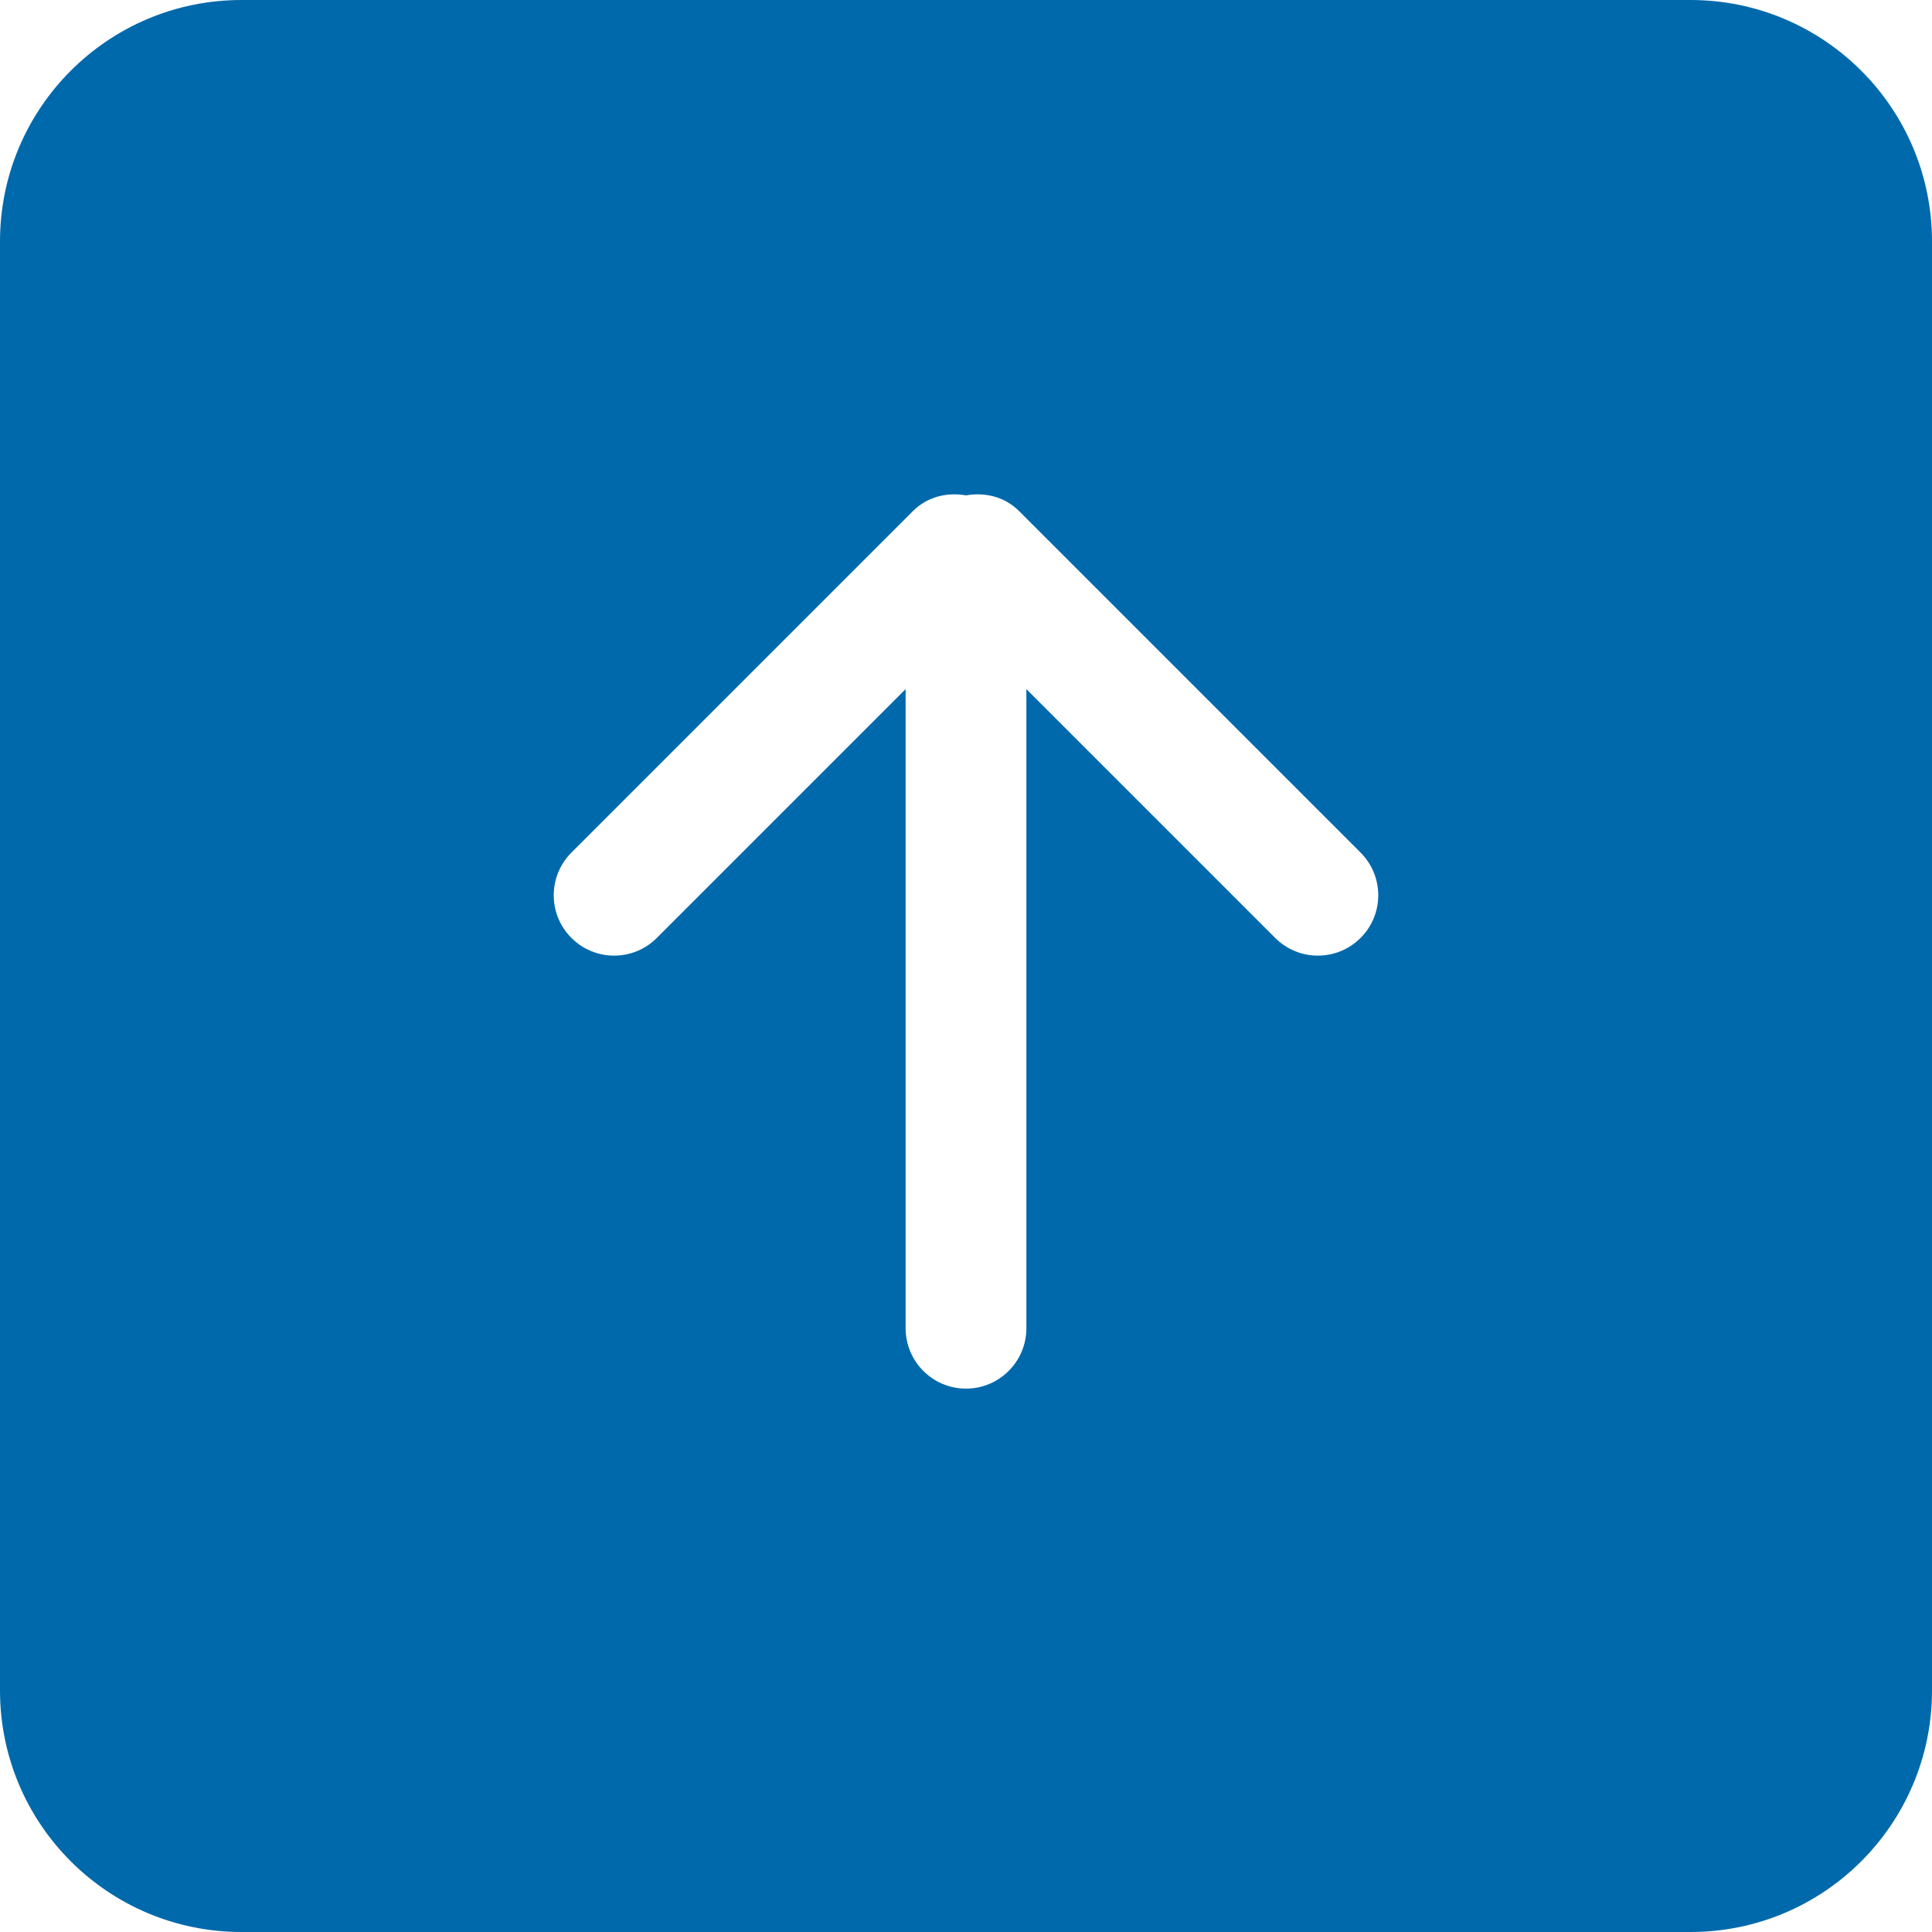<!DOCTYPE svg PUBLIC "-//W3C//DTD SVG 1.1//EN" "http://www.w3.org/Graphics/SVG/1.1/DTD/svg11.dtd">
<!-- Uploaded to: SVG Repo, www.svgrepo.com, Transformed by: SVG Repo Mixer Tools -->
<svg width="800px" height="800px" viewBox="0 0 32 32" version="1.1" xmlns="http://www.w3.org/2000/svg" xmlns:xlink="http://www.w3.org/1999/xlink" xmlns:sketch="http://www.bohemiancoding.com/sketch/ns" fill="#000000">
<g id="SVGRepo_bgCarrier" stroke-width="0"/>
<g id="SVGRepo_tracerCarrier" stroke-linecap="round" stroke-linejoin="round"/>
<g id="SVGRepo_iconCarrier"> <title>arrow-up-square</title> <desc>Created with Sketch Beta.</desc> <defs> </defs> <g id="Page-1" stroke="none" stroke-width="1" fill="none" fill-rule="evenodd" sketch:type="MSPage"> <g id="Icon-Set-Filled" sketch:type="MSLayerGroup" transform="translate(-518, -985)" fill="#0069ab"> <path d="M540.535,1000.535 C540.145,1000.926 539.512,1000.926 539.121,1000.535 L535,996.414 L535,1007 C535,1007.55 534.552,1008 534,1008 C533.447,1008 533,1007.55 533,1007 L533,996.414 L528.879,1000.535 C528.488,1000.926 527.854,1000.926 527.465,1000.535 C527.074,1000.146 527.074,999.512 527.465,999.121 L533.121,993.465 C533.361,993.225 533.689,993.15 534,993.205 C534.311,993.15 534.639,993.225 534.879,993.465 L540.535,999.121 C540.926,999.512 540.926,1000.146 540.535,1000.535 L540.535,1000.535 Z M546,985 L522,985 C519.791,985 518,986.791 518,989 L518,1013 C518,1015.21 519.791,1017 522,1017 L546,1017 C548.209,1017 550,1015.21 550,1013 L550,989 C550,986.791 548.209,985 546,985 L546,985 Z" id="arrow-up-square" sketch:type="MSShapeGroup"> </path> </g> </g> </g>
</svg>